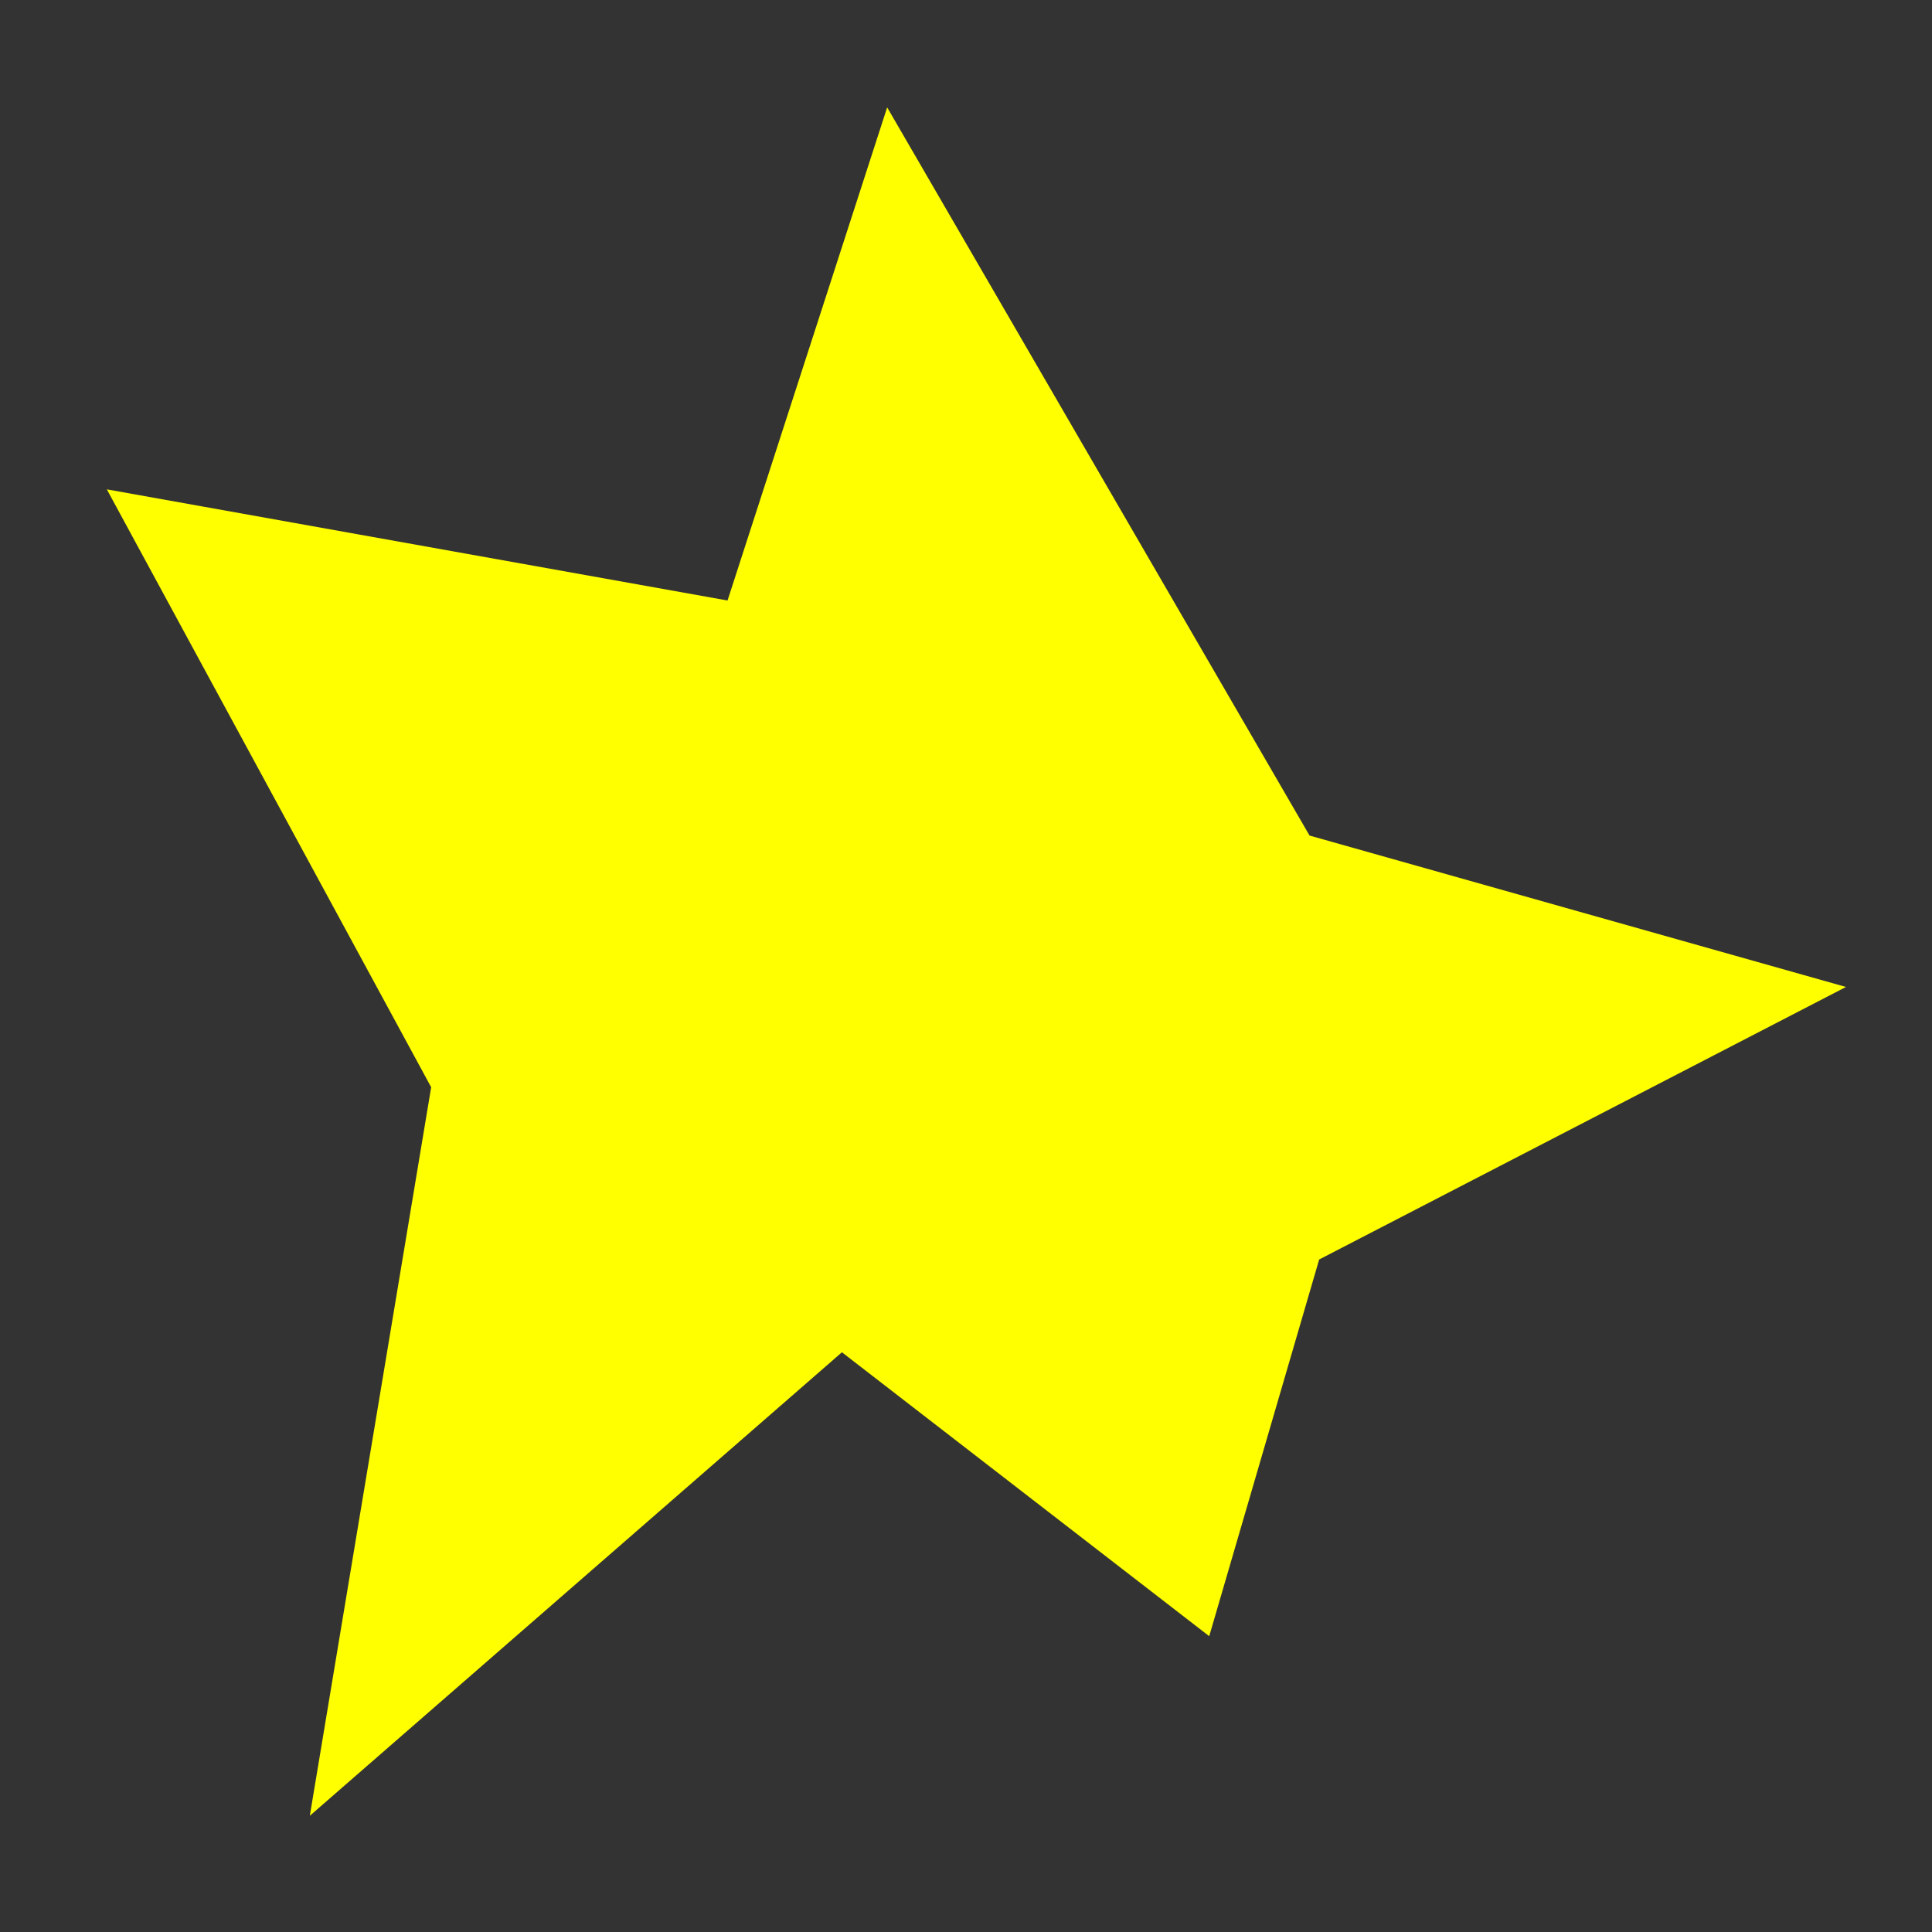 <?xml version="1.0" encoding="utf-8"?>
<!-- Generator: Adobe Illustrator 27.4.1, SVG Export Plug-In . SVG Version: 6.00 Build 0)  -->
<svg version="1.1" id="Layer_1" xmlns="http://www.w3.org/2000/svg" xmlns:xlink="http://www.w3.org/1999/xlink" x="0px" y="0px"
	 viewBox="0 0 50 50" style="enable-background:new 0 0 50 50;" xml:space="preserve">
<rect x="0" y="0" width="50" height="50" fill="#333333" stroke="none"/>
<style type="text/css">
	.st0{fill:#FFFF00;stroke:#FFFF00;stroke-miterlimit:10;}
</style>
<polygon class="st0" points="19.17,16.11 23.09,4 33.56,22.05 46.42,25.68 33.72,32.25 31.02,41.5 21.77,34.35 8.74,45.7 
	11.68,28.05 3.7,13.34 "/>
</svg>
